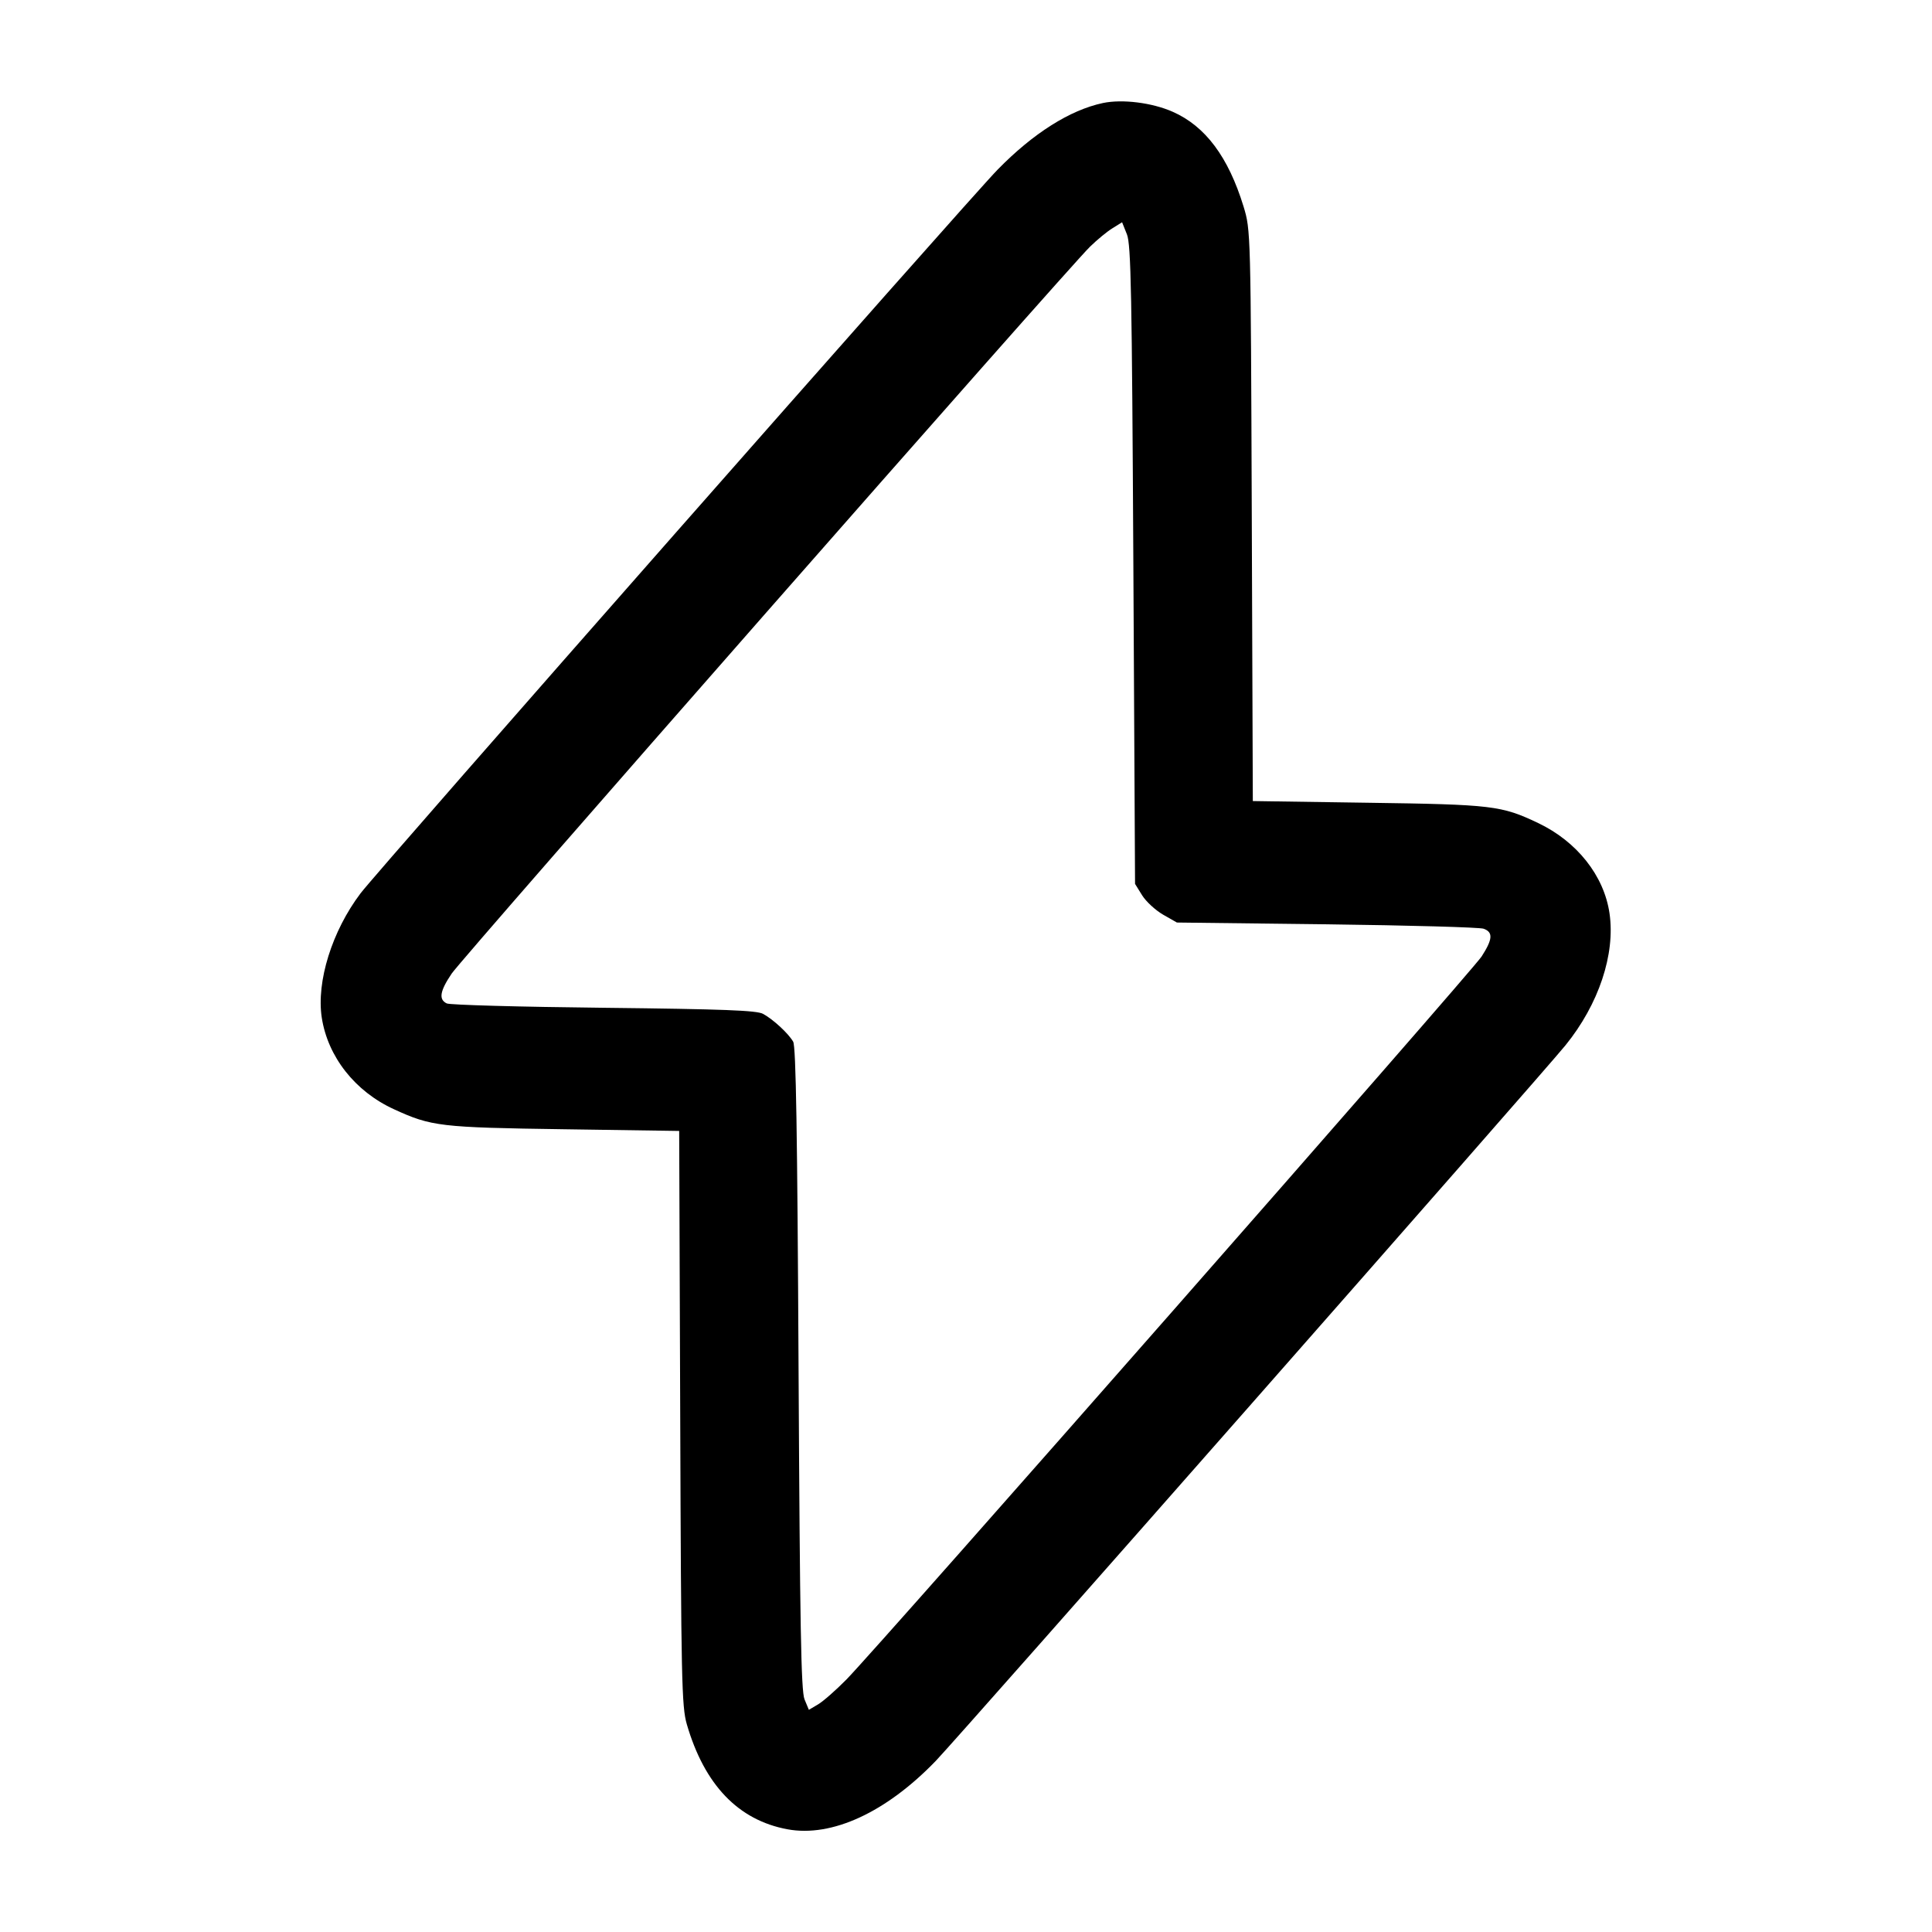 <svg width="24" height="24" viewBox="0 0 24 24" fill="none" xmlns="http://www.w3.org/2000/svg"><path d="M13.700 1.280 C 13.291 1.367,12.834 1.656,12.393 2.107 C 12.027 2.481,4.699 10.806,4.479 11.097 C 4.124 11.567,3.929 12.193,3.997 12.641 C 4.072 13.127,4.410 13.558,4.893 13.779 C 5.359 13.993,5.466 14.006,7.009 14.028 L 8.437 14.049 8.450 17.614 C 8.461 20.867,8.468 21.201,8.532 21.420 C 8.751 22.172,9.171 22.611,9.782 22.724 C 10.333 22.826,11.008 22.514,11.625 21.874 C 11.912 21.576,19.155 13.345,19.447 12.985 C 19.860 12.476,20.068 11.853,19.994 11.346 C 19.926 10.878,19.589 10.453,19.107 10.224 C 18.651 10.007,18.541 9.994,16.992 9.972 L 15.563 9.951 15.550 6.406 C 15.537 2.862,15.537 2.860,15.448 2.566 C 15.259 1.950,14.974 1.568,14.569 1.389 C 14.312 1.275,13.941 1.229,13.700 1.280 M14.079 7.020 L 14.100 10.980 14.188 11.122 C 14.236 11.199,14.353 11.307,14.448 11.362 L 14.620 11.460 16.480 11.482 C 17.503 11.495,18.381 11.519,18.430 11.537 C 18.550 11.580,18.543 11.668,18.405 11.882 C 18.284 12.068,10.928 20.441,10.516 20.862 C 10.385 20.995,10.227 21.134,10.163 21.172 L 10.048 21.240 9.994 21.110 C 9.951 21.005,9.937 20.201,9.920 17.000 C 9.905 14.078,9.888 12.999,9.853 12.940 C 9.793 12.837,9.607 12.665,9.480 12.595 C 9.401 12.551,8.988 12.536,7.500 12.519 C 6.466 12.508,5.589 12.484,5.550 12.465 C 5.447 12.416,5.464 12.312,5.611 12.094 C 5.744 11.896,13.248 3.351,13.540 3.065 C 13.628 2.979,13.754 2.875,13.820 2.835 L 13.939 2.761 13.999 2.911 C 14.050 3.038,14.061 3.640,14.079 7.020 " stroke="none" fill-rule="evenodd" fill="black"></path></svg>